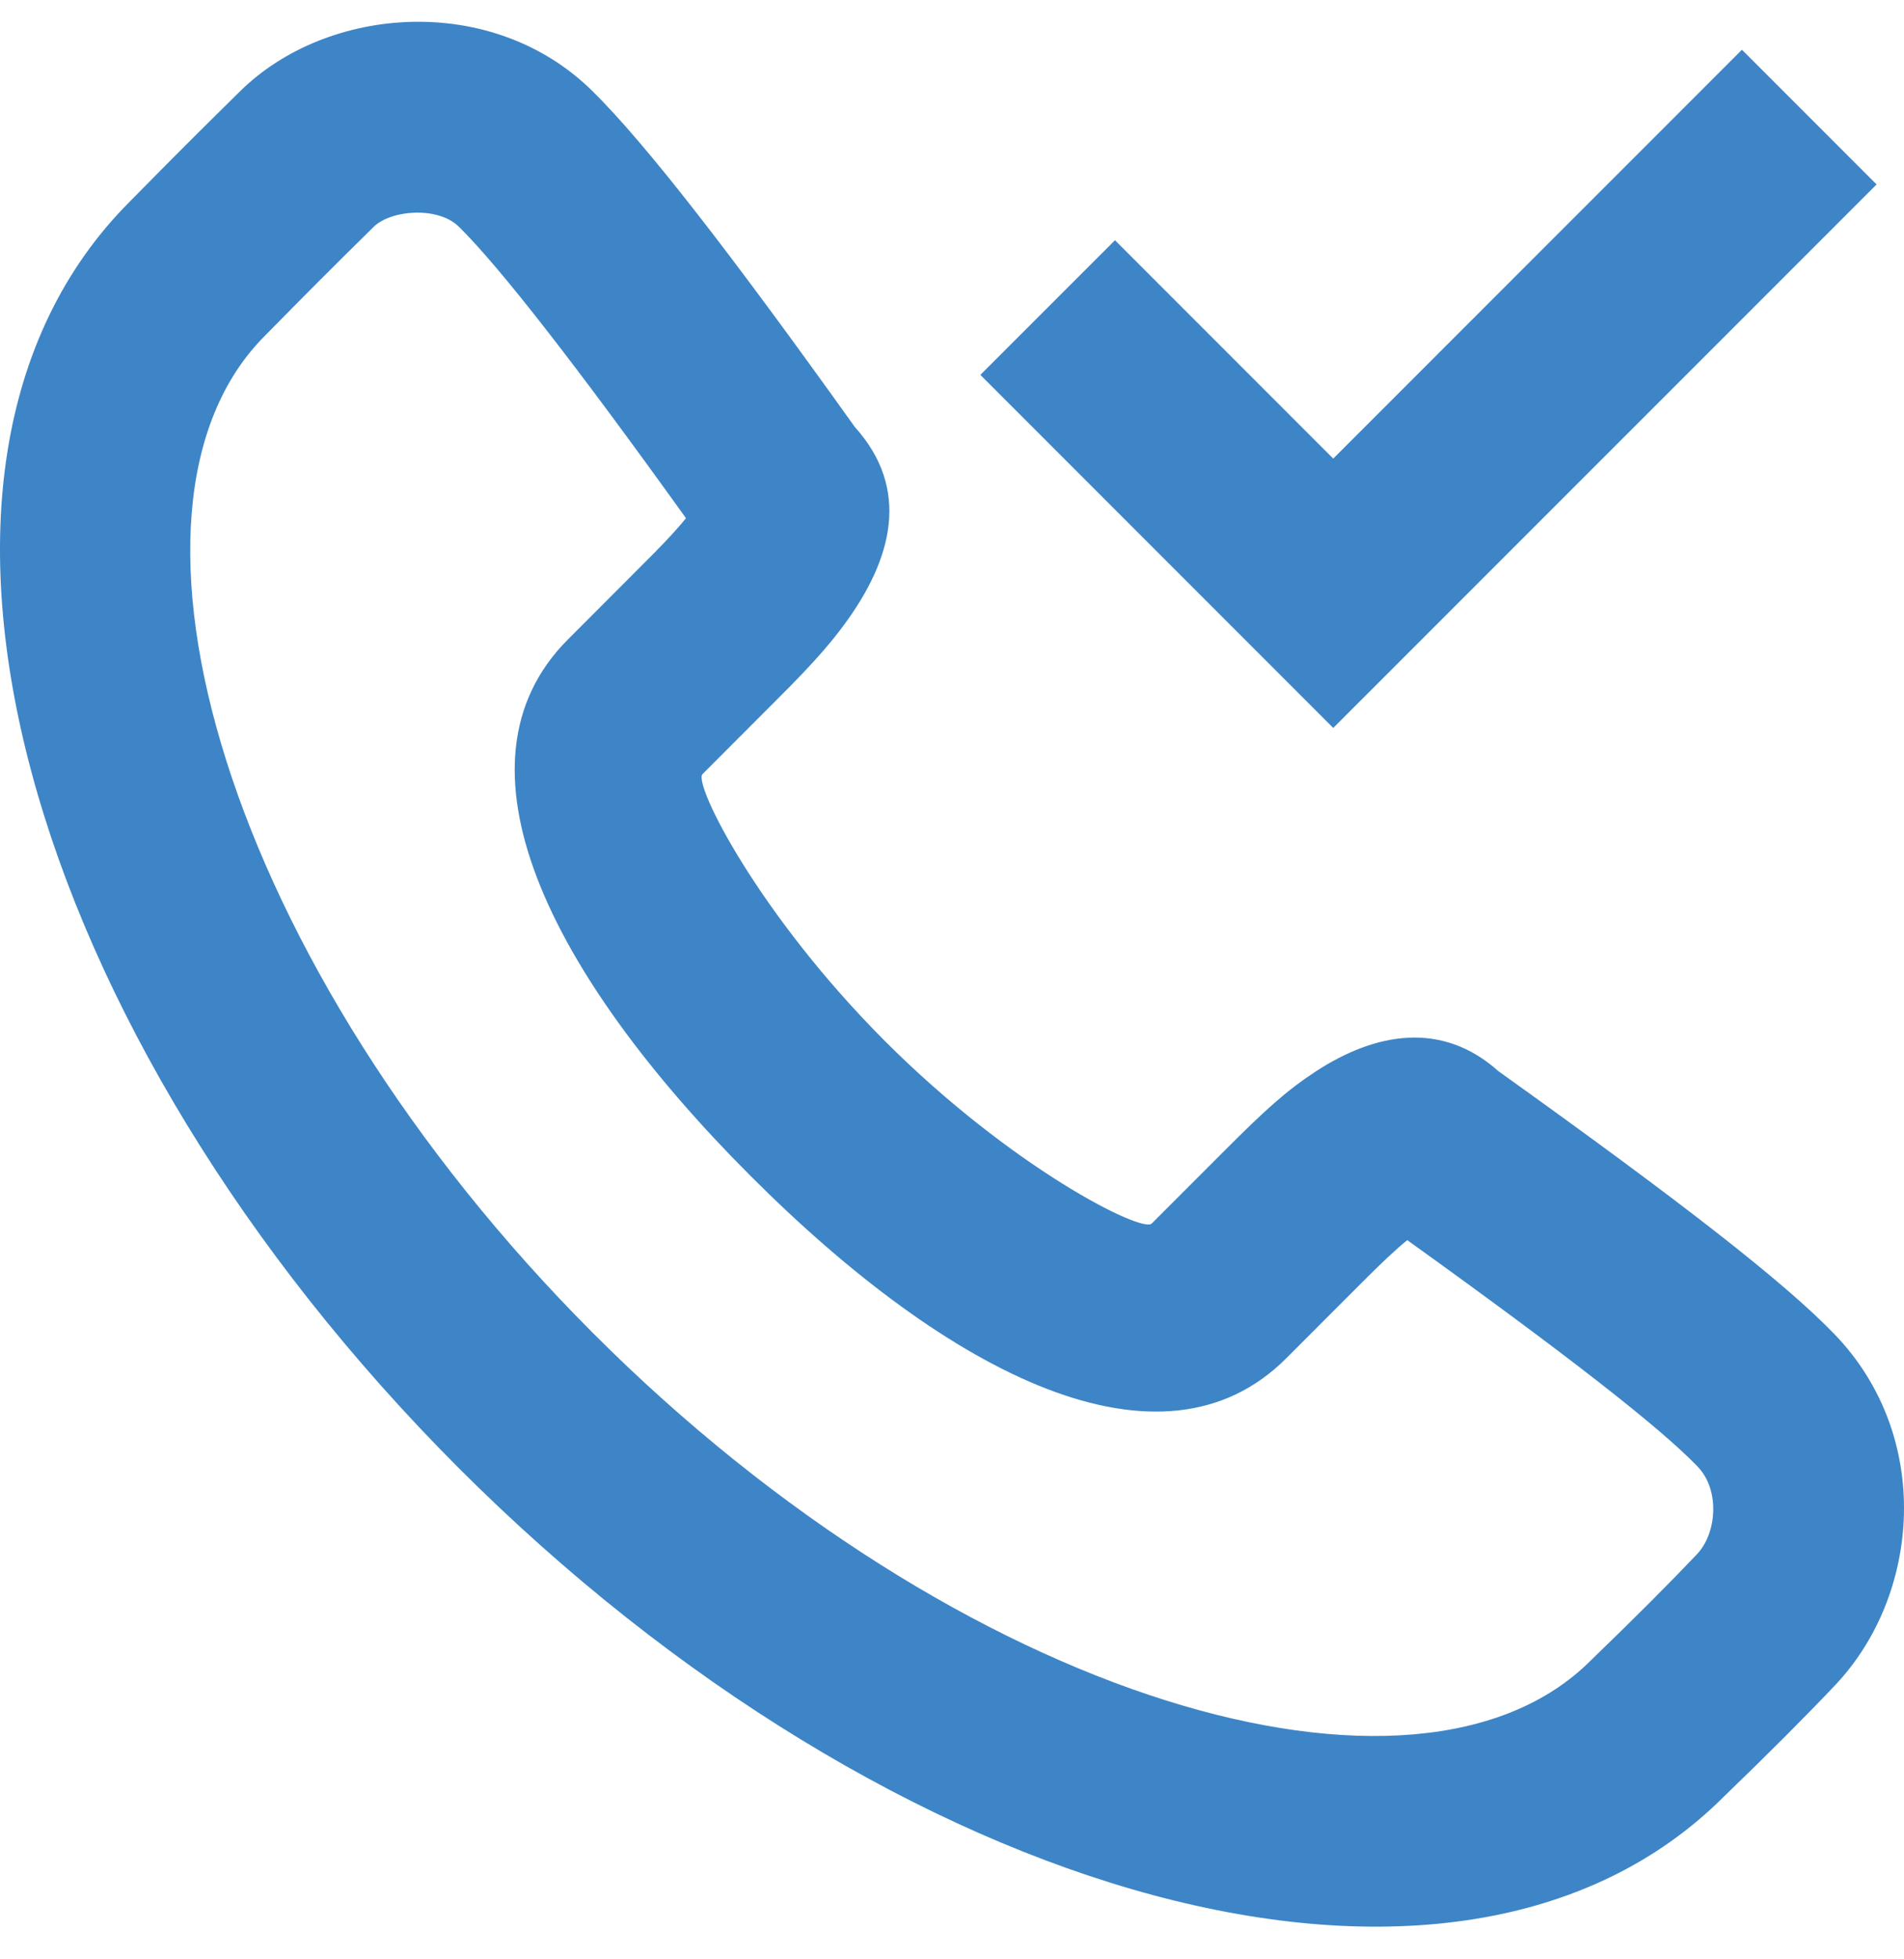 <svg width="35" height="36" viewBox="0 0 35 36" fill="none" xmlns="http://www.w3.org/2000/svg">
<path fill-rule="evenodd" clip-rule="evenodd" d="M15.714 7.846C16.739 8.983 16.414 10.27 15.507 11.492C15.293 11.782 15.045 12.067 14.745 12.382C14.602 12.532 14.49 12.646 14.255 12.88C13.723 13.413 13.276 13.861 12.914 14.223C12.738 14.399 13.938 16.797 16.267 19.128C18.595 21.458 20.994 22.659 21.17 22.482L22.511 21.141C23.249 20.402 23.64 20.045 24.178 19.692C25.295 18.96 26.514 18.761 27.541 19.679C30.897 22.079 32.795 23.552 33.726 24.518C35.54 26.404 35.302 29.305 33.736 30.961C33.193 31.535 32.504 32.224 31.691 33.008C26.77 37.93 16.387 34.934 8.428 26.969C0.469 19.002 -2.526 8.618 2.384 3.706C3.266 2.811 3.556 2.521 4.415 1.675C6.013 0.1 9.049 -0.146 10.894 1.677C11.865 2.635 13.413 4.626 15.714 7.846ZM24.985 23.615L23.644 24.957C21.364 27.238 17.481 25.294 13.793 21.602C10.103 17.908 8.16 14.028 10.441 11.748C10.803 11.386 11.25 10.938 11.781 10.406C11.996 10.192 12.094 10.092 12.212 9.968C12.372 9.8 12.504 9.652 12.61 9.521C10.57 6.68 9.184 4.905 8.437 4.167C8.051 3.786 7.186 3.856 6.869 4.168C6.023 5.002 5.745 5.28 4.867 6.172C1.709 9.331 4.127 17.713 10.902 24.495C17.676 31.275 26.058 33.693 29.24 30.511C30.041 29.738 30.693 29.085 31.196 28.555C31.558 28.171 31.623 27.38 31.206 26.946C30.511 26.224 28.808 24.896 25.869 22.786C25.655 22.958 25.391 23.208 24.985 23.615ZM24.508 8.426L32.021 0.914L34.496 3.389L24.508 13.375L18.021 6.888L20.496 4.414L24.508 8.426Z" fill="#3D85C6"/>
</svg>
